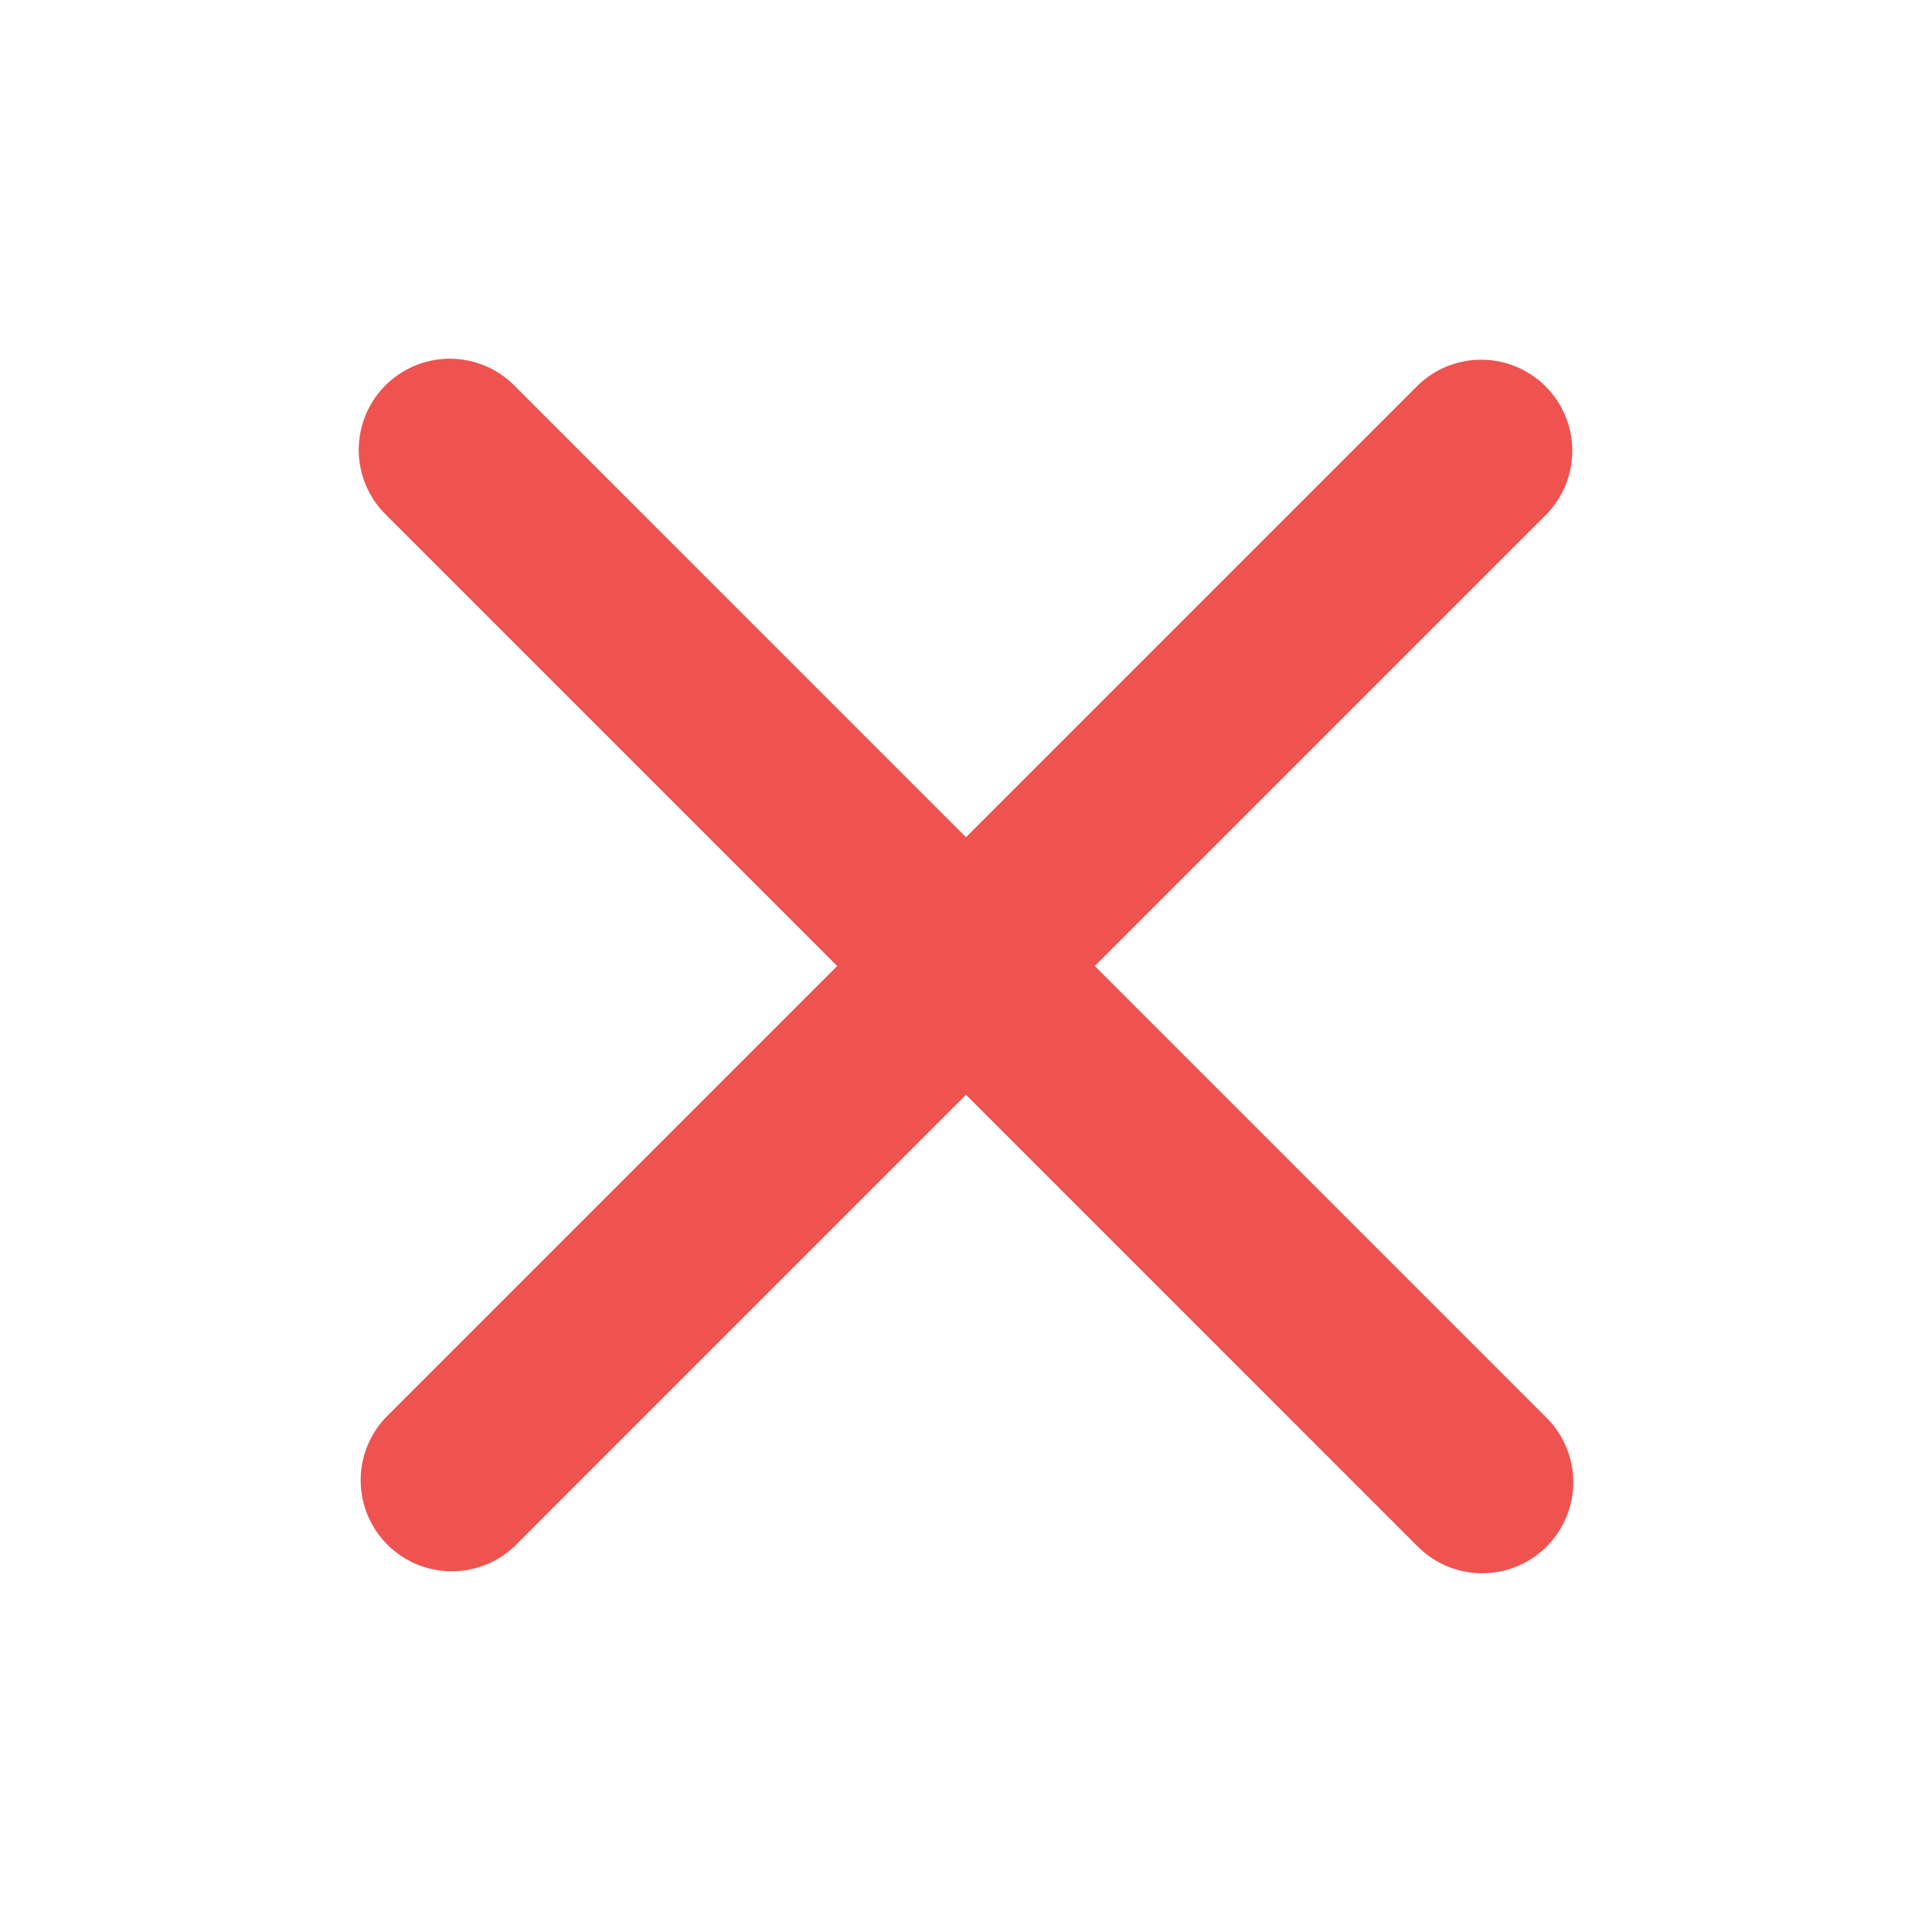 <svg xmlns="http://www.w3.org/2000/svg" width="48" height="48" fill="none" viewBox="0 0 48 48">
  <g class="48x48/Outline/error">
    <path fill="#EF5350" fill-rule="evenodd" d="M38.4 9.6a2.263 2.263 0 0 0-3.2 0L24 20.8 12.8 9.6a2.263 2.263 0 1 0-3.2 3.2L20.8 24 9.6 35.2a2.263 2.263 0 0 0 3.2 3.2L24 27.2l11.2 11.2a2.263 2.263 0 1 0 3.2-3.2L27.2 24l11.2-11.2a2.263 2.263 0 0 0 0-3.2Z" class="Primary" clip-rule="evenodd"/>
  </g>
</svg>
